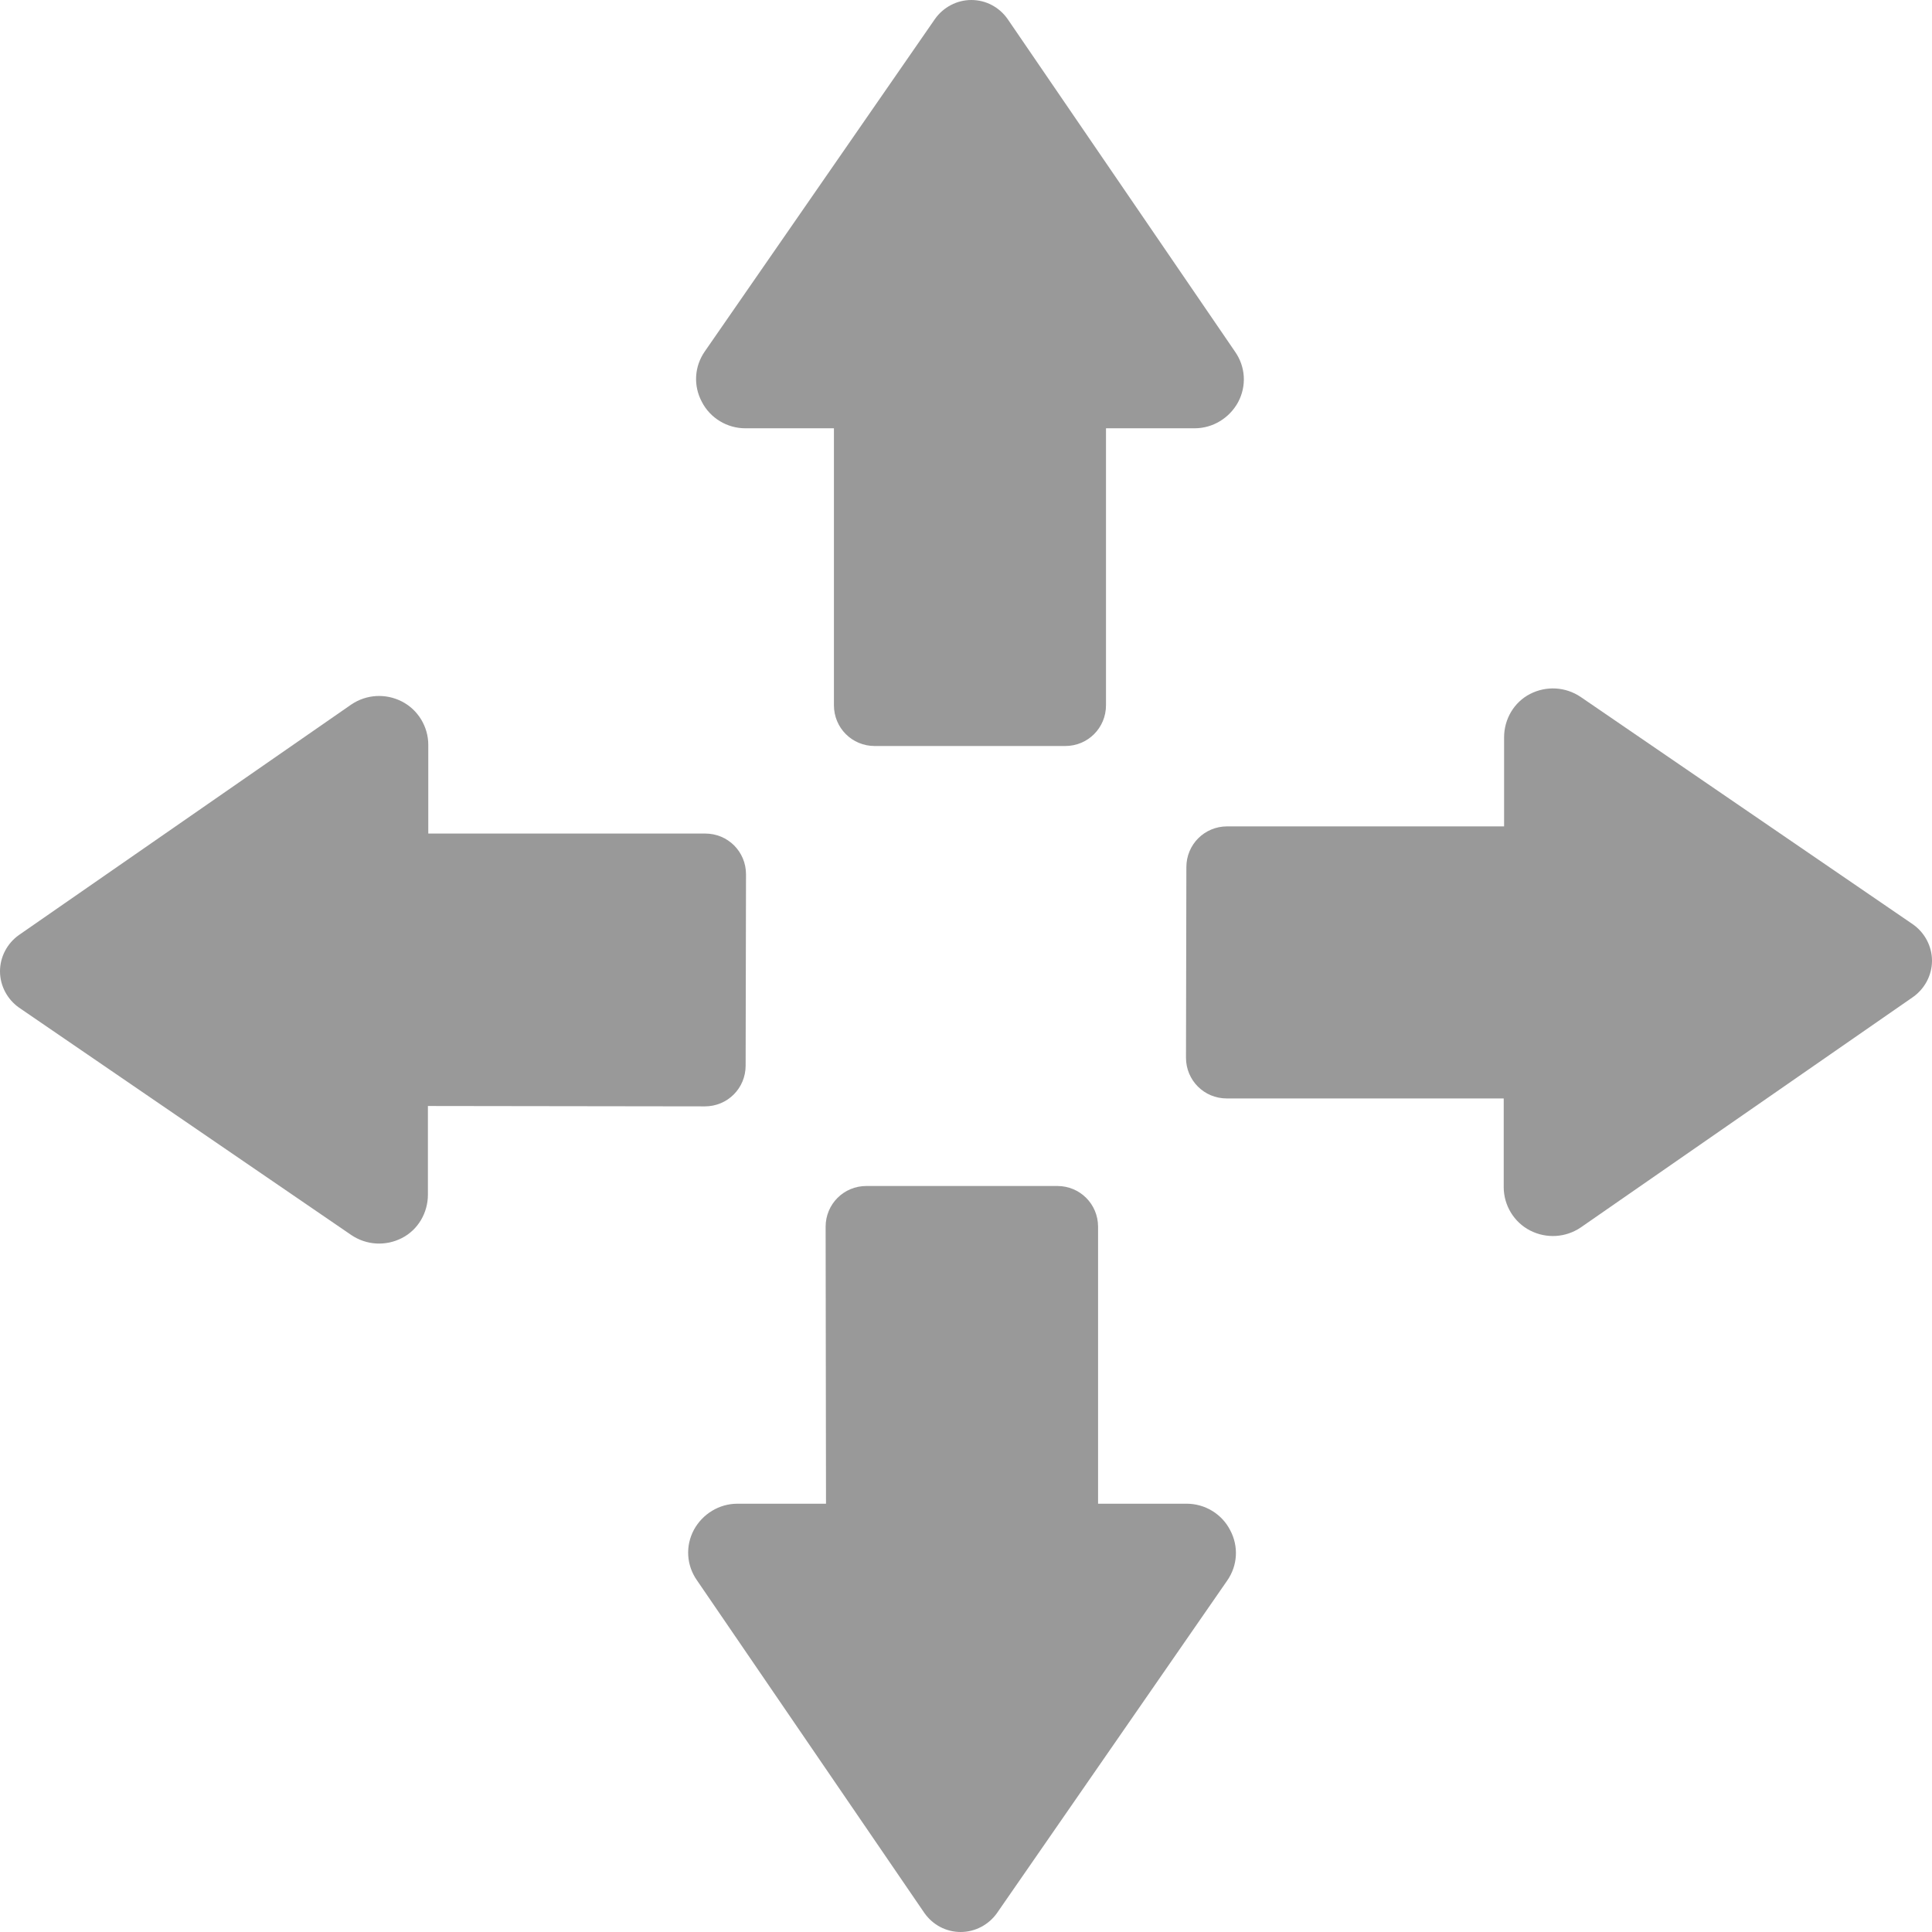 <?xml version="1.0" encoding="utf-8"?>
<svg version="1.1" id="Capa_1" xmlns="http://www.w3.org/2000/svg" xmlns:xlink="http://www.w3.org/1999/xlink" x="0px" y="0px"
	 viewBox="0 0 512 512" style="enable-background:new 0 0 512 512;" xml:space="preserve">
<style type="text/css">
	.st0{fill:#999999;}
</style>
<g id="XMLID_574_">
	<path id="XMLID_578_" class="st0" d="M314.3,280.3c0,6,4.8,10.8,10.8,10.8l73.4,0l0,23.5c0,4.8,2.7,9.3,7,11.5
		c4.3,2.2,9.4,1.9,13.4-0.8l88.1-61.1c3.1-2.2,5-5.8,5-9.6c0-3.8-1.9-7.4-5-9.6l-88.1-60.3c-4-2.7-9.1-3-13.4-0.8
		c-4.3,2.2-6.9,6.7-6.9,11.5V219l-73.4,0c-6,0-10.8,4.8-10.8,10.8L314.3,280.3z"/>
	<path id="XMLID_577_" class="st0" d="M197.7,231.7c0-6-4.8-10.8-10.8-10.8l-73.4,0l0-23.5c0-4.8-2.7-9.3-7-11.5
		c-4.3-2.2-9.4-1.9-13.4,0.8L5,247.8c-3.1,2.2-5,5.8-5,9.6c0,3.8,1.9,7.4,5,9.6l88.1,60.3c4,2.7,9.1,3,13.4,0.8
		c4.3-2.2,6.9-6.7,6.9-11.5l0-23.5l73.4,0.1c6,0,10.8-4.8,10.8-10.8L197.7,231.7z"/>
	<path id="XMLID_576_" class="st0" d="M186.8,93.1c-2.8,4-3.1,9.1-0.8,13.4c2.2,4.3,6.7,7,11.5,7l23.5,0l0,73.4
		c0,6,4.8,10.8,10.8,10.8l50.5,0c6,0,10.8-4.8,10.8-10.8l0-73.4h23.5c4.8,0,9.2-2.7,11.5-6.9c2.3-4.3,2-9.4-0.8-13.4L267,5
		c-2.2-3.1-5.7-5-9.6-5c-3.8,0-7.4,1.9-9.6,5L186.8,93.1z"/>
	<path id="XMLID_575_" class="st0" d="M325.2,418.9c2.8-4,3.1-9.1,0.8-13.4c-2.2-4.3-6.7-7-11.5-7l-23.5,0v-73.4
		c0-6-4.8-10.8-10.8-10.8l-50.6,0c-6,0-10.8,4.8-10.8,10.8l0.1,73.4l-23.5,0c-4.8,0-9.2,2.7-11.5,6.9c-2.3,4.3-2,9.4,0.8,13.4
		L245,507c2.2,3.1,5.7,5,9.6,5c3.8,0,7.4-1.9,9.6-5L325.2,418.9z"/>
</g>
</svg>
